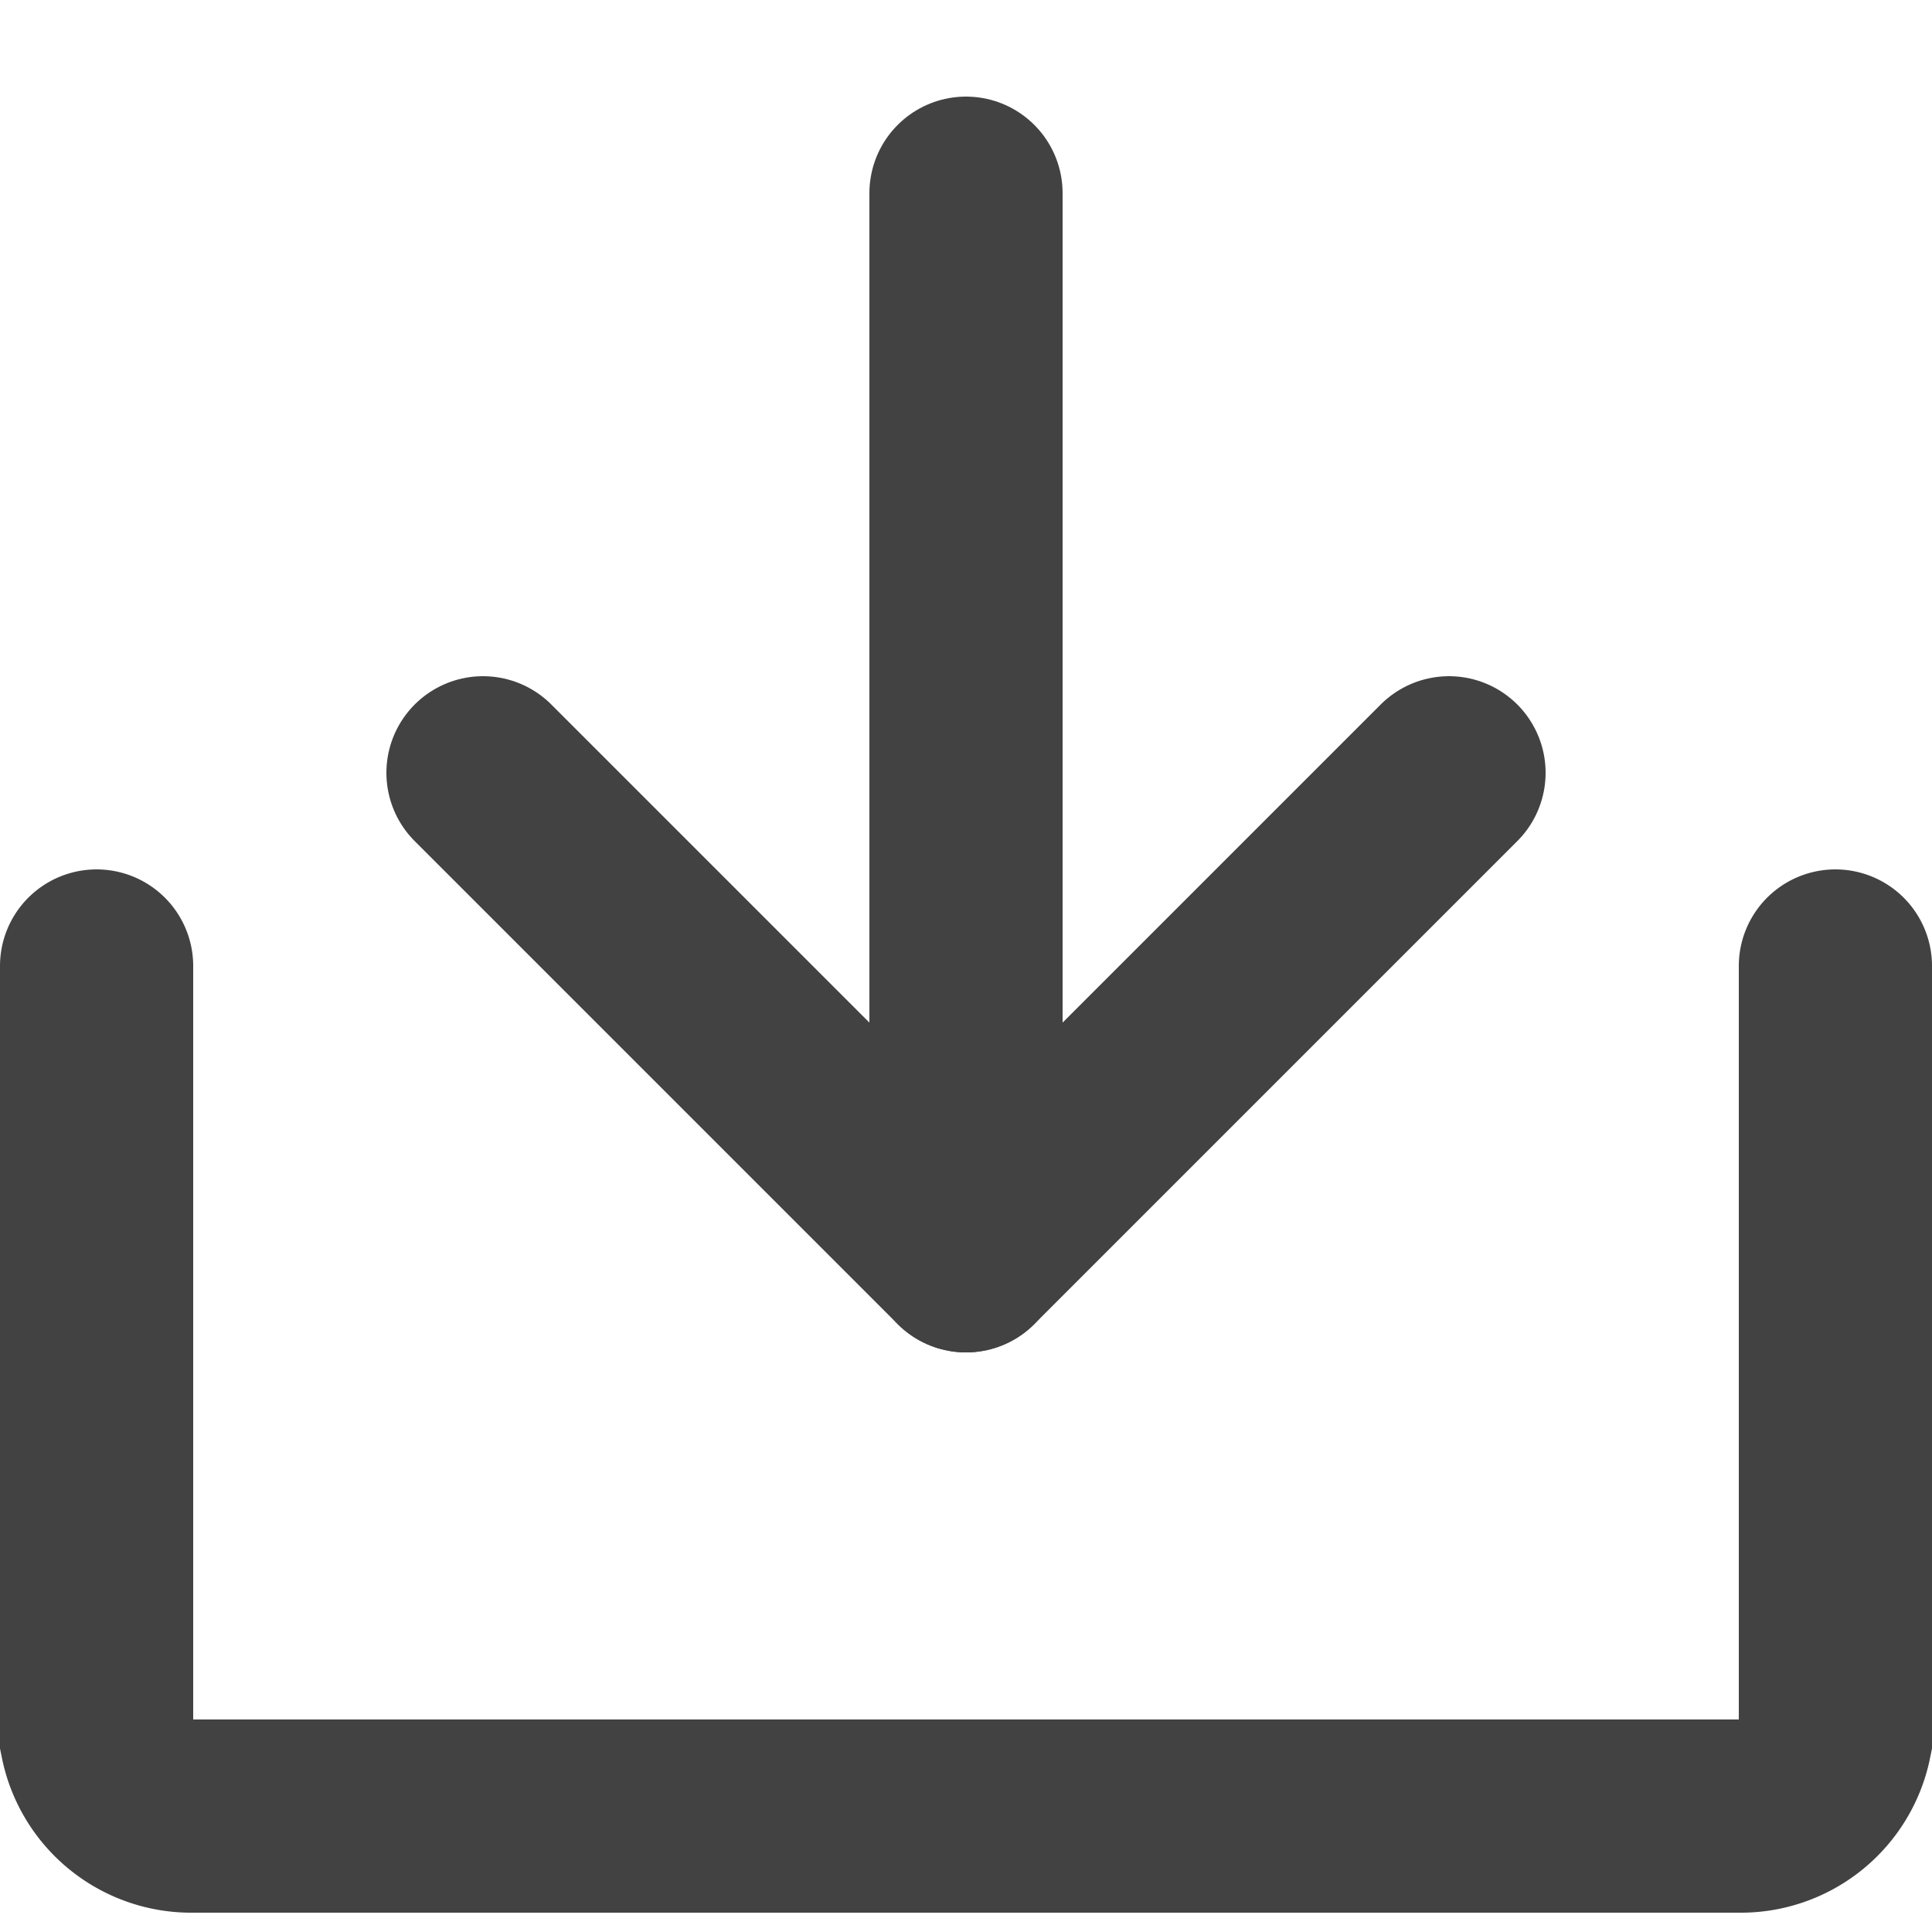 <svg version="1.1"
     baseProfile="full"
     width="13" height="13" viewBox="0 0 100 100"
     preserveAspectRatio="xMidYMid meet"
     xmlns="http://www.w3.org/2000/svg">
  <path d="M 5,50 V 90 A 5,5 0 0,0 10,94 H 90 A 5,5 0 0,0 95,90 V 50" fill="transparent" stroke="#424242" stroke-width="10" stroke-linecap="round" />
	<path d="M 50,10 V 65" fill="transparent" stroke="#424242" stroke-width="10" stroke-linecap="round" />
	<path d="M 25,40 L 50,65 L 75,40" fill="transparent" stroke="#424242" stroke-width="10" stroke-linejoin="round" stroke-linecap="round" />
</svg>